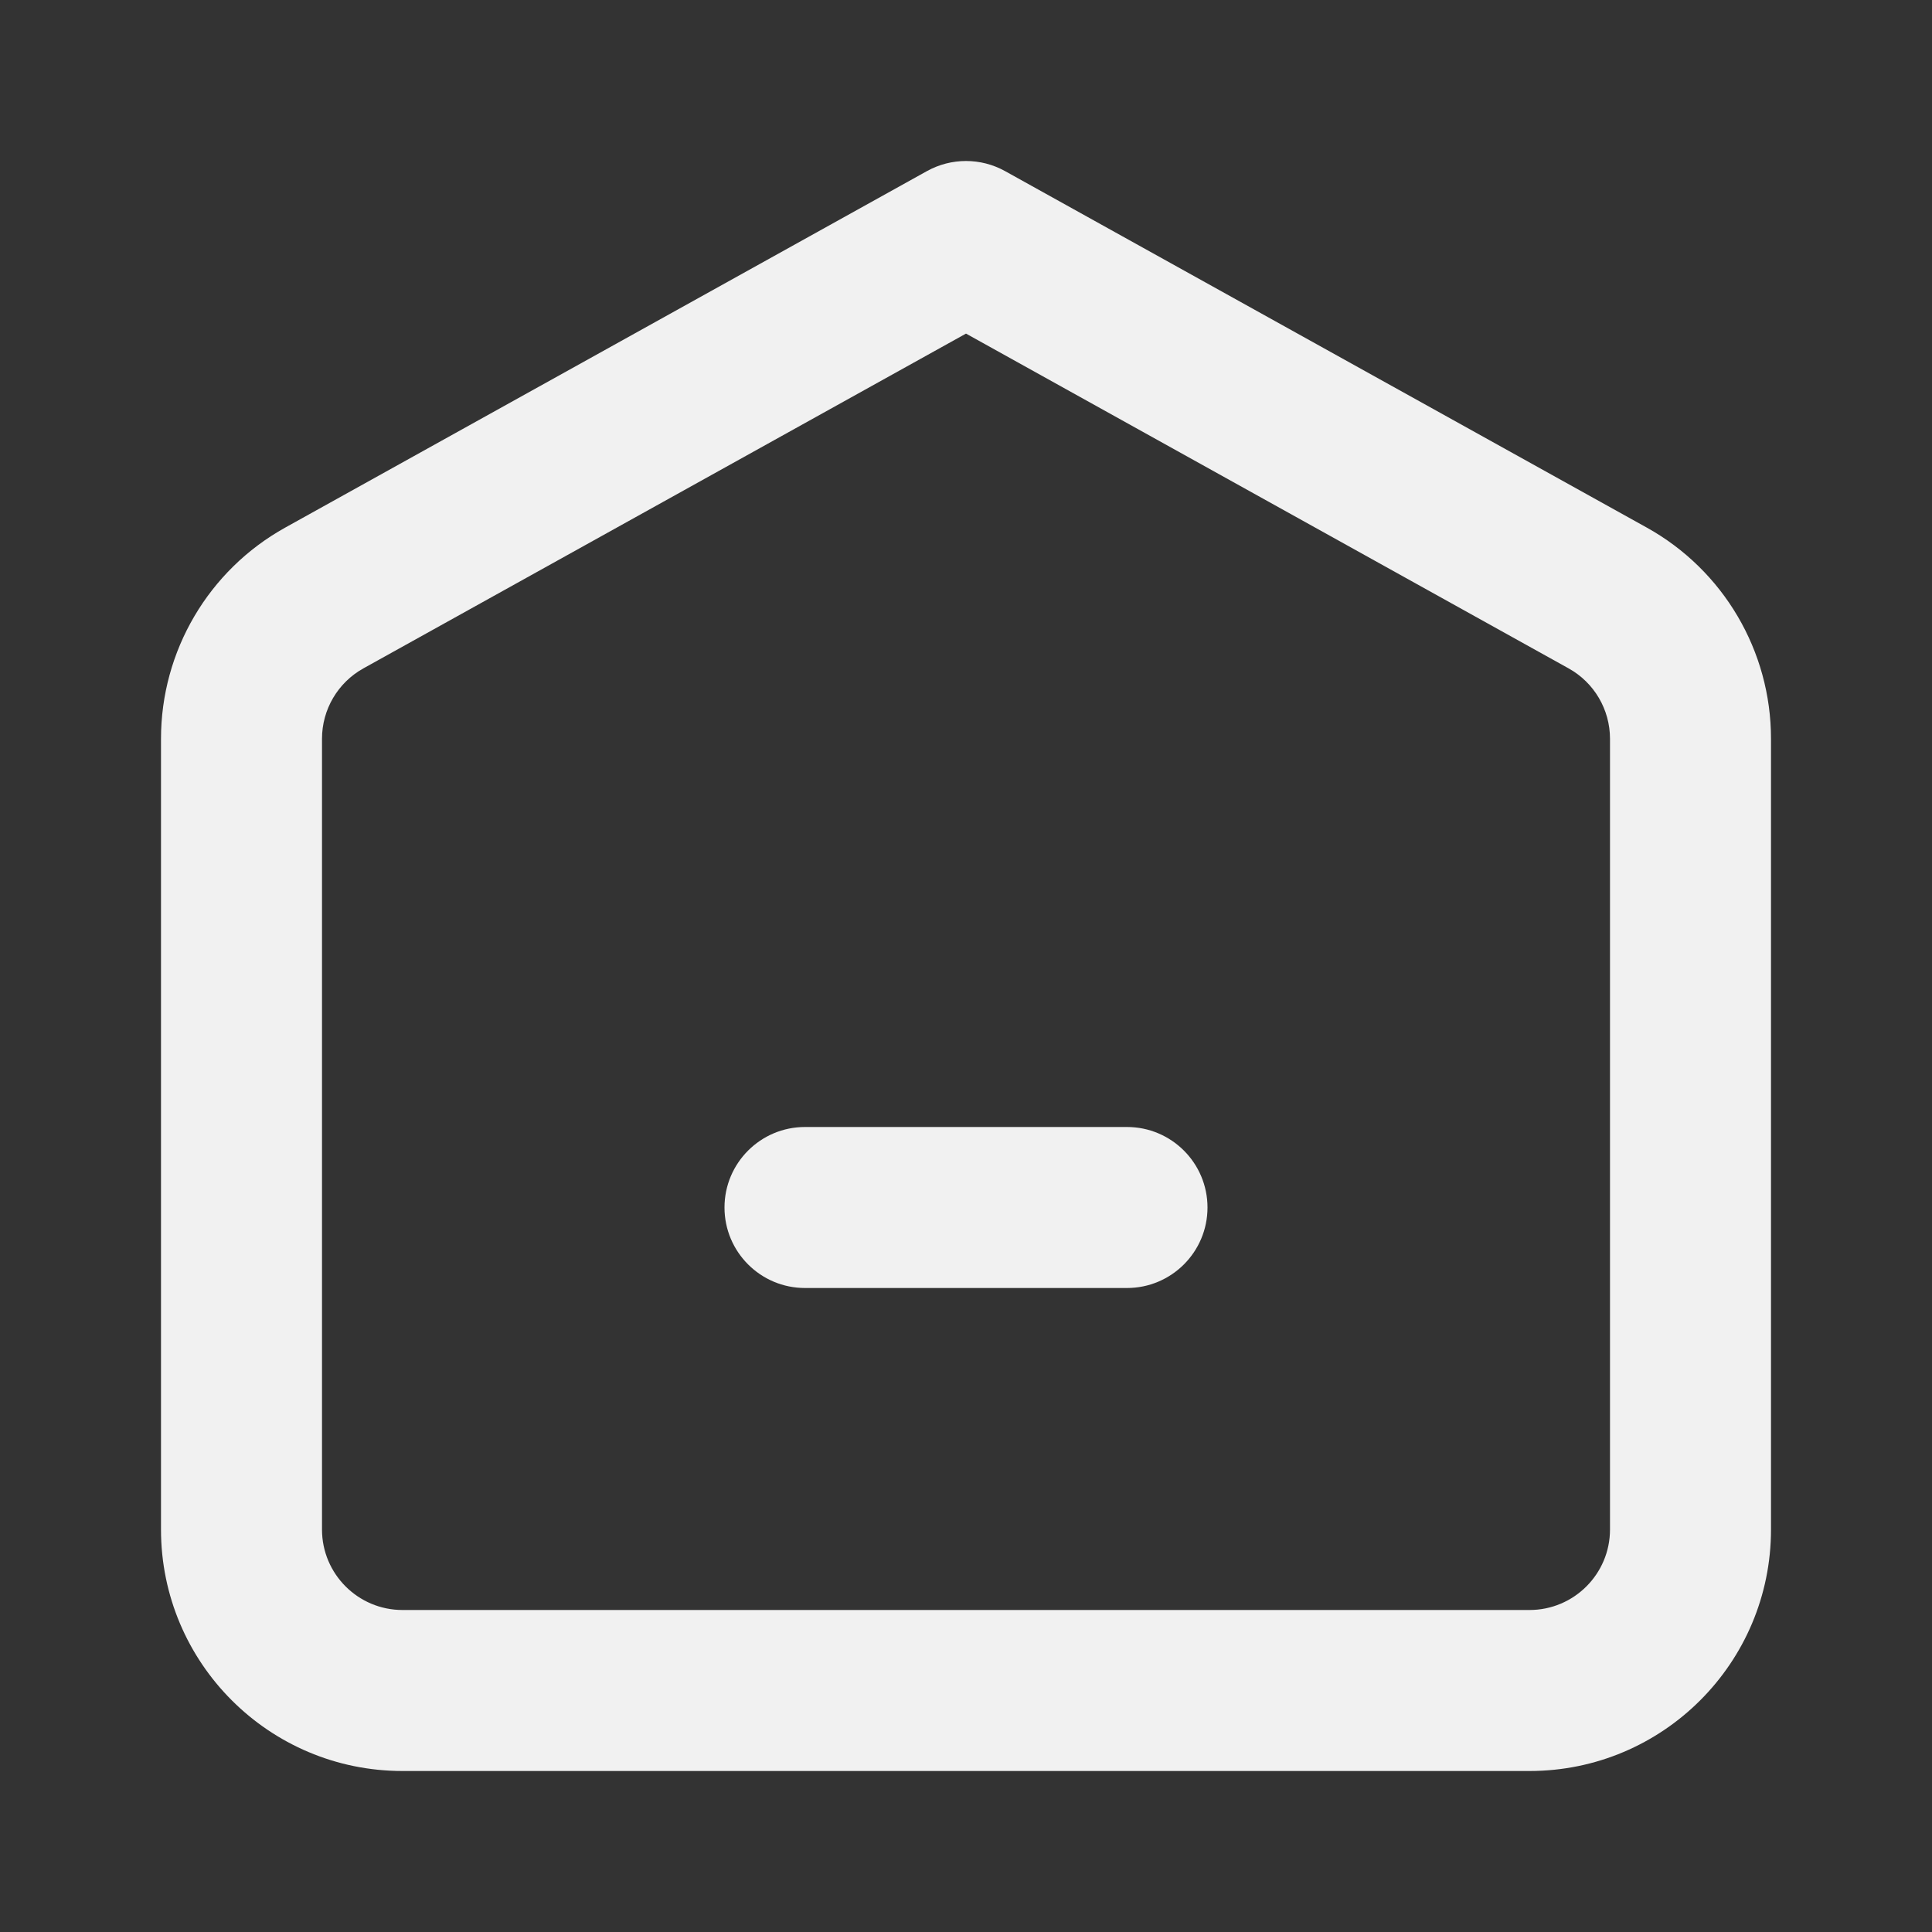 <svg width="24" height="24" viewBox="0 0 24 24" fill="none" xmlns="http://www.w3.org/2000/svg">
<rect x="0" y="0" width="24" height="24" fill="#333333" stroke="none"/>
<path fill-rule="evenodd" clip-rule="evenodd" d="M20 19C20 19.552 19.552 20 19 20H5C4.448 20 4 19.552 4 19V9.177C4 8.814 4.197 8.479 4.514 8.303L12 4.144L19.486 8.303C19.803 8.479 20 8.814 20 9.177V19ZM19 22C20.657 22 22 20.657 22 19V9.177C22 8.087 21.409 7.083 20.457 6.554L12.486 2.126C12.184 1.958 11.816 1.958 11.514 2.126L3.543 6.554C2.591 7.083 2 8.087 2 9.177V19C2 20.657 3.343 22 5 22H19ZM14 16C14.552 16 15 15.552 15 15C15 14.448 14.552 14 14 14H10C9.448 14 9 14.448 9 15C9 15.552 9.448 16 10 16H14Z" fill="#F1F1F1"/>
</svg>
